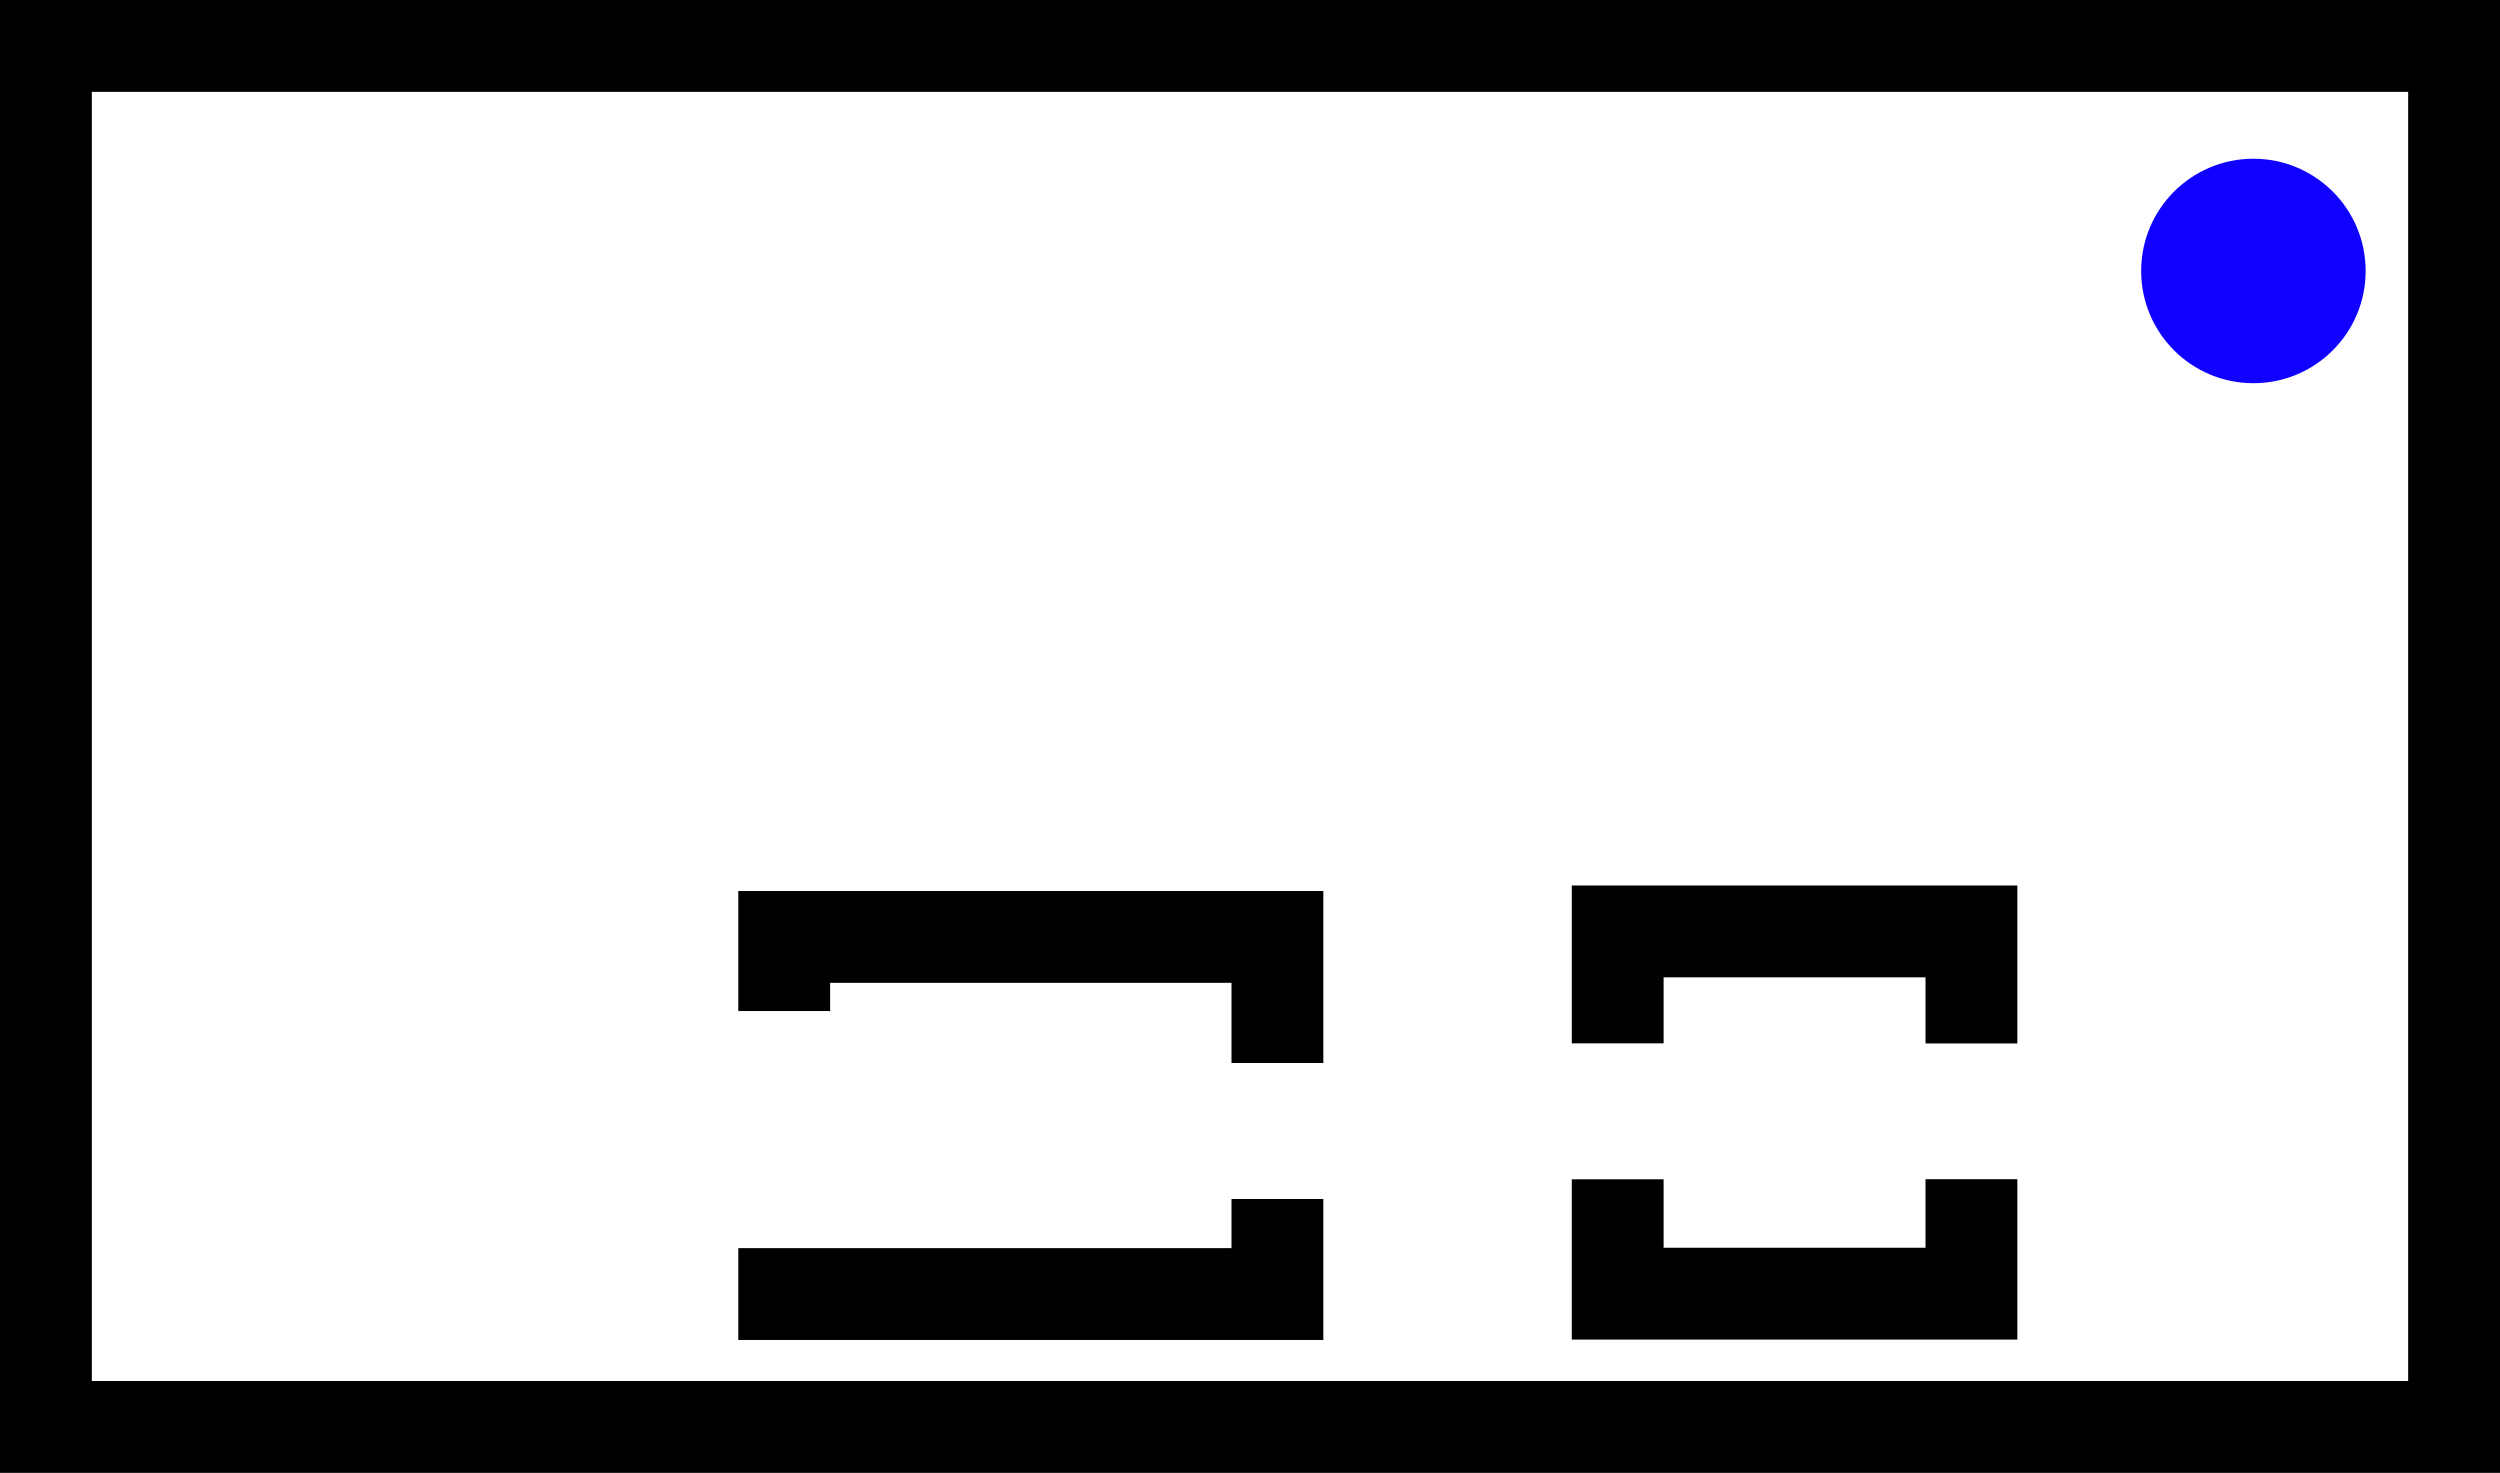 <svg version="1.1" xmlns="http://www.w3.org/2000/svg" xmlns:xlink="http://www.w3.org/1999/xlink" width="367.5" height="216.507" viewBox="0,0,367.5,216.507"><g transform="translate(24.75,-126.746)"><g data-paper-data="{&quot;isPaintingLayer&quot;:true}" fill-rule="nonzero" stroke="#000000" stroke-linecap="butt" stroke-linejoin="miter" stroke-miterlimit="10" stroke-dasharray="" stroke-dashoffset="0" style="mix-blend-mode: normal"><path d="M-18,336.504v-203.007h354v203.007z" fill="none" stroke-width="13.5"/><path d="M213.051,280.12v-16.456h52v16.469" fill="none" stroke-width="13.5"/><path d="M265.051,300.09v16.824h-52v-16.811" fill="none" stroke-width="13.5"/><path d="M90.531,275.37v-10.898h72.5v18.535" fill="none" stroke-width="13.5"/><path d="M163.031,302.998v13.973h-72.5v-2.983" fill="none" stroke-width="13.5"/><path d="M290,166.578c0,-9.113 7.387,-16.5 16.5,-16.5c9.113,0 16.5,7.387 16.5,16.5c0,9.113 -7.387,16.5 -16.5,16.5c-9.113,0 -16.5,-7.387 -16.5,-16.5z" fill="#1000ff" stroke-width="0"/></g></g></svg>